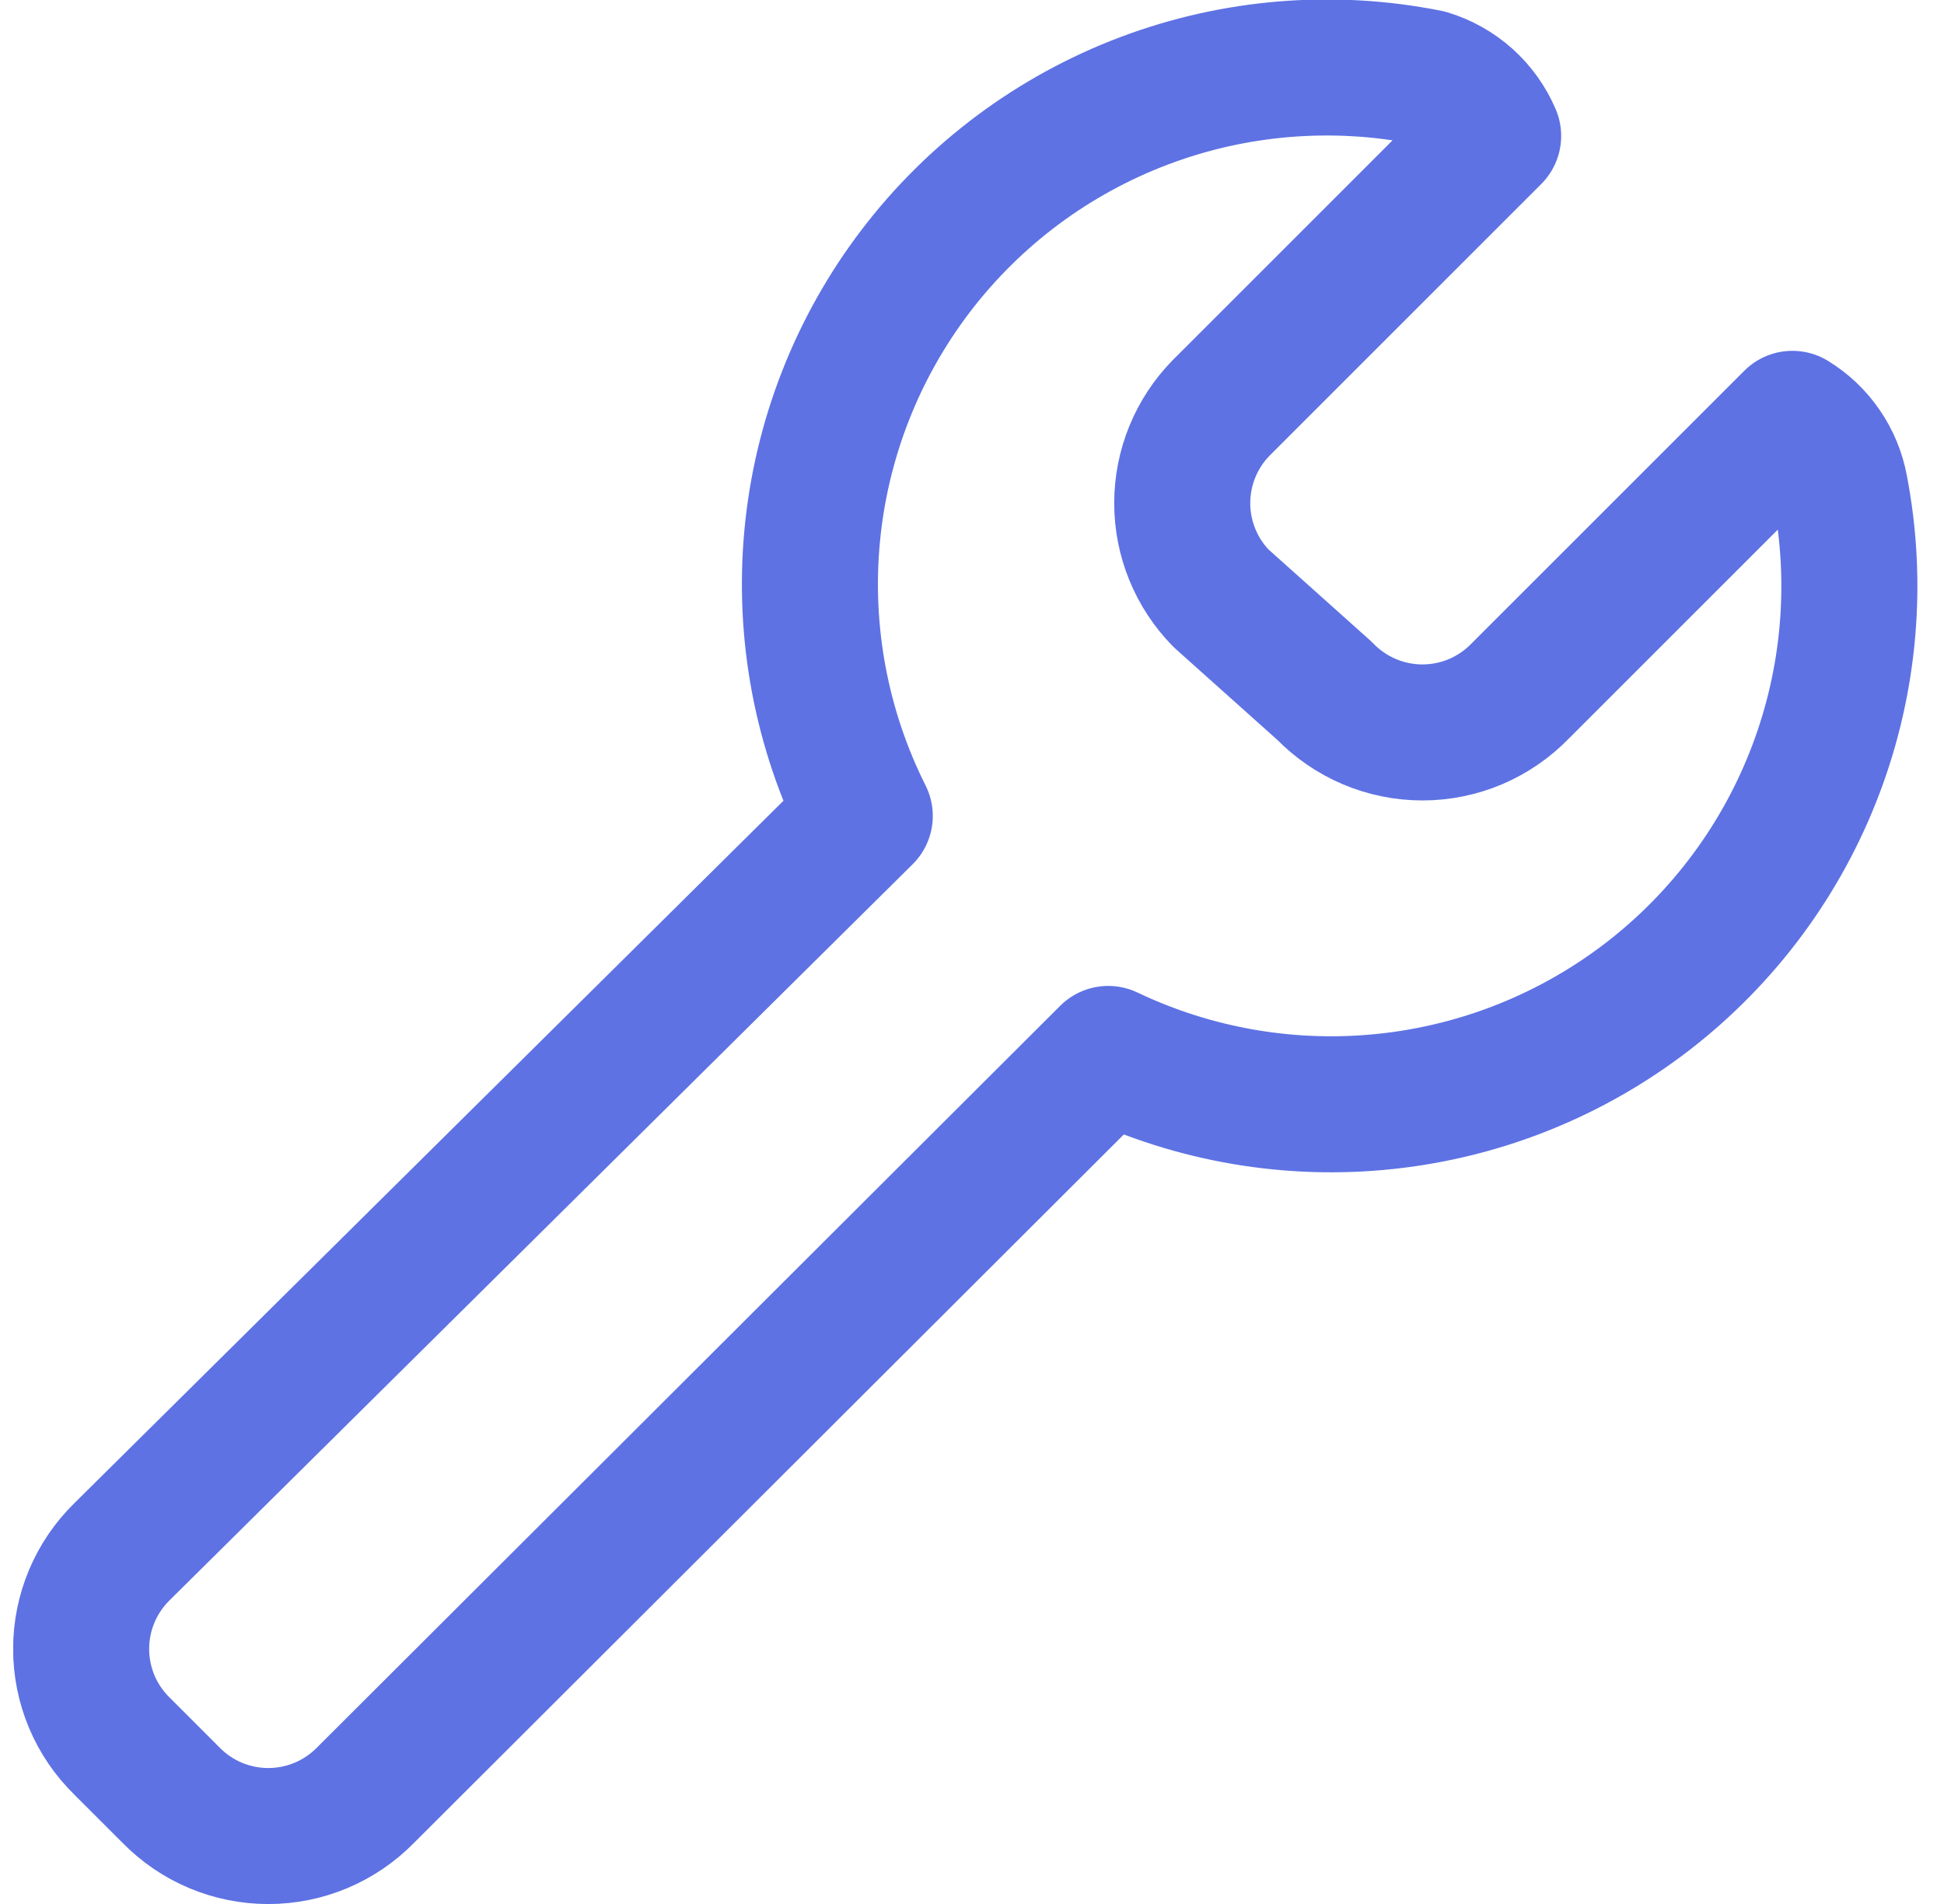 <svg width="49" height="48" viewBox="0 0 49 48" fill="none" xmlns="http://www.w3.org/2000/svg">
<g clip-path="url(#clip0_5568_34409)">
<path d="M46.379 12.307C46.313 11.948 46.172 11.606 45.965 11.305C45.759 11.004 45.491 10.749 45.179 10.559L38.322 17.416C38.002 17.747 37.619 18.011 37.195 18.192C36.771 18.372 36.315 18.465 35.854 18.465C35.393 18.465 34.937 18.372 34.513 18.192C34.088 18.011 33.705 17.747 33.385 17.416L30.779 15.084C30.151 14.443 29.799 13.582 29.799 12.684C29.799 11.787 30.151 10.925 30.779 10.284L37.636 3.427C37.487 3.076 37.262 2.762 36.978 2.507C36.693 2.252 36.356 2.063 35.991 1.953C33.598 1.476 31.12 1.68 28.838 2.542C26.555 3.405 24.561 4.89 23.082 6.83C21.603 8.771 20.698 11.087 20.471 13.516C20.244 15.945 20.703 18.389 21.797 20.57L3.076 39.118C2.75 39.438 2.49 39.819 2.313 40.24C2.136 40.661 2.045 41.113 2.045 41.57C2.045 42.027 2.136 42.479 2.313 42.9C2.49 43.321 2.75 43.702 3.076 44.021L4.311 45.256C4.63 45.582 5.011 45.842 5.432 46.019C5.853 46.196 6.305 46.287 6.762 46.287C7.219 46.287 7.671 46.196 8.092 46.019C8.513 45.842 8.894 45.582 9.214 45.256L27.934 26.57C30.115 27.609 32.542 28.023 34.944 27.765C37.347 27.508 39.631 26.589 41.543 25.111C43.454 23.633 44.918 21.654 45.772 19.393C46.626 17.133 46.836 14.68 46.379 12.307V12.307Z" stroke="#5E72E4" stroke-width="3.429" stroke-linecap="round" stroke-linejoin="round"/>
</g>
<defs>
<clipPath id="clip0_5568_34409">
<rect width="48" height="48" fill="white" transform="translate(0.334)"/>
</clipPath>
</defs>
</svg>
